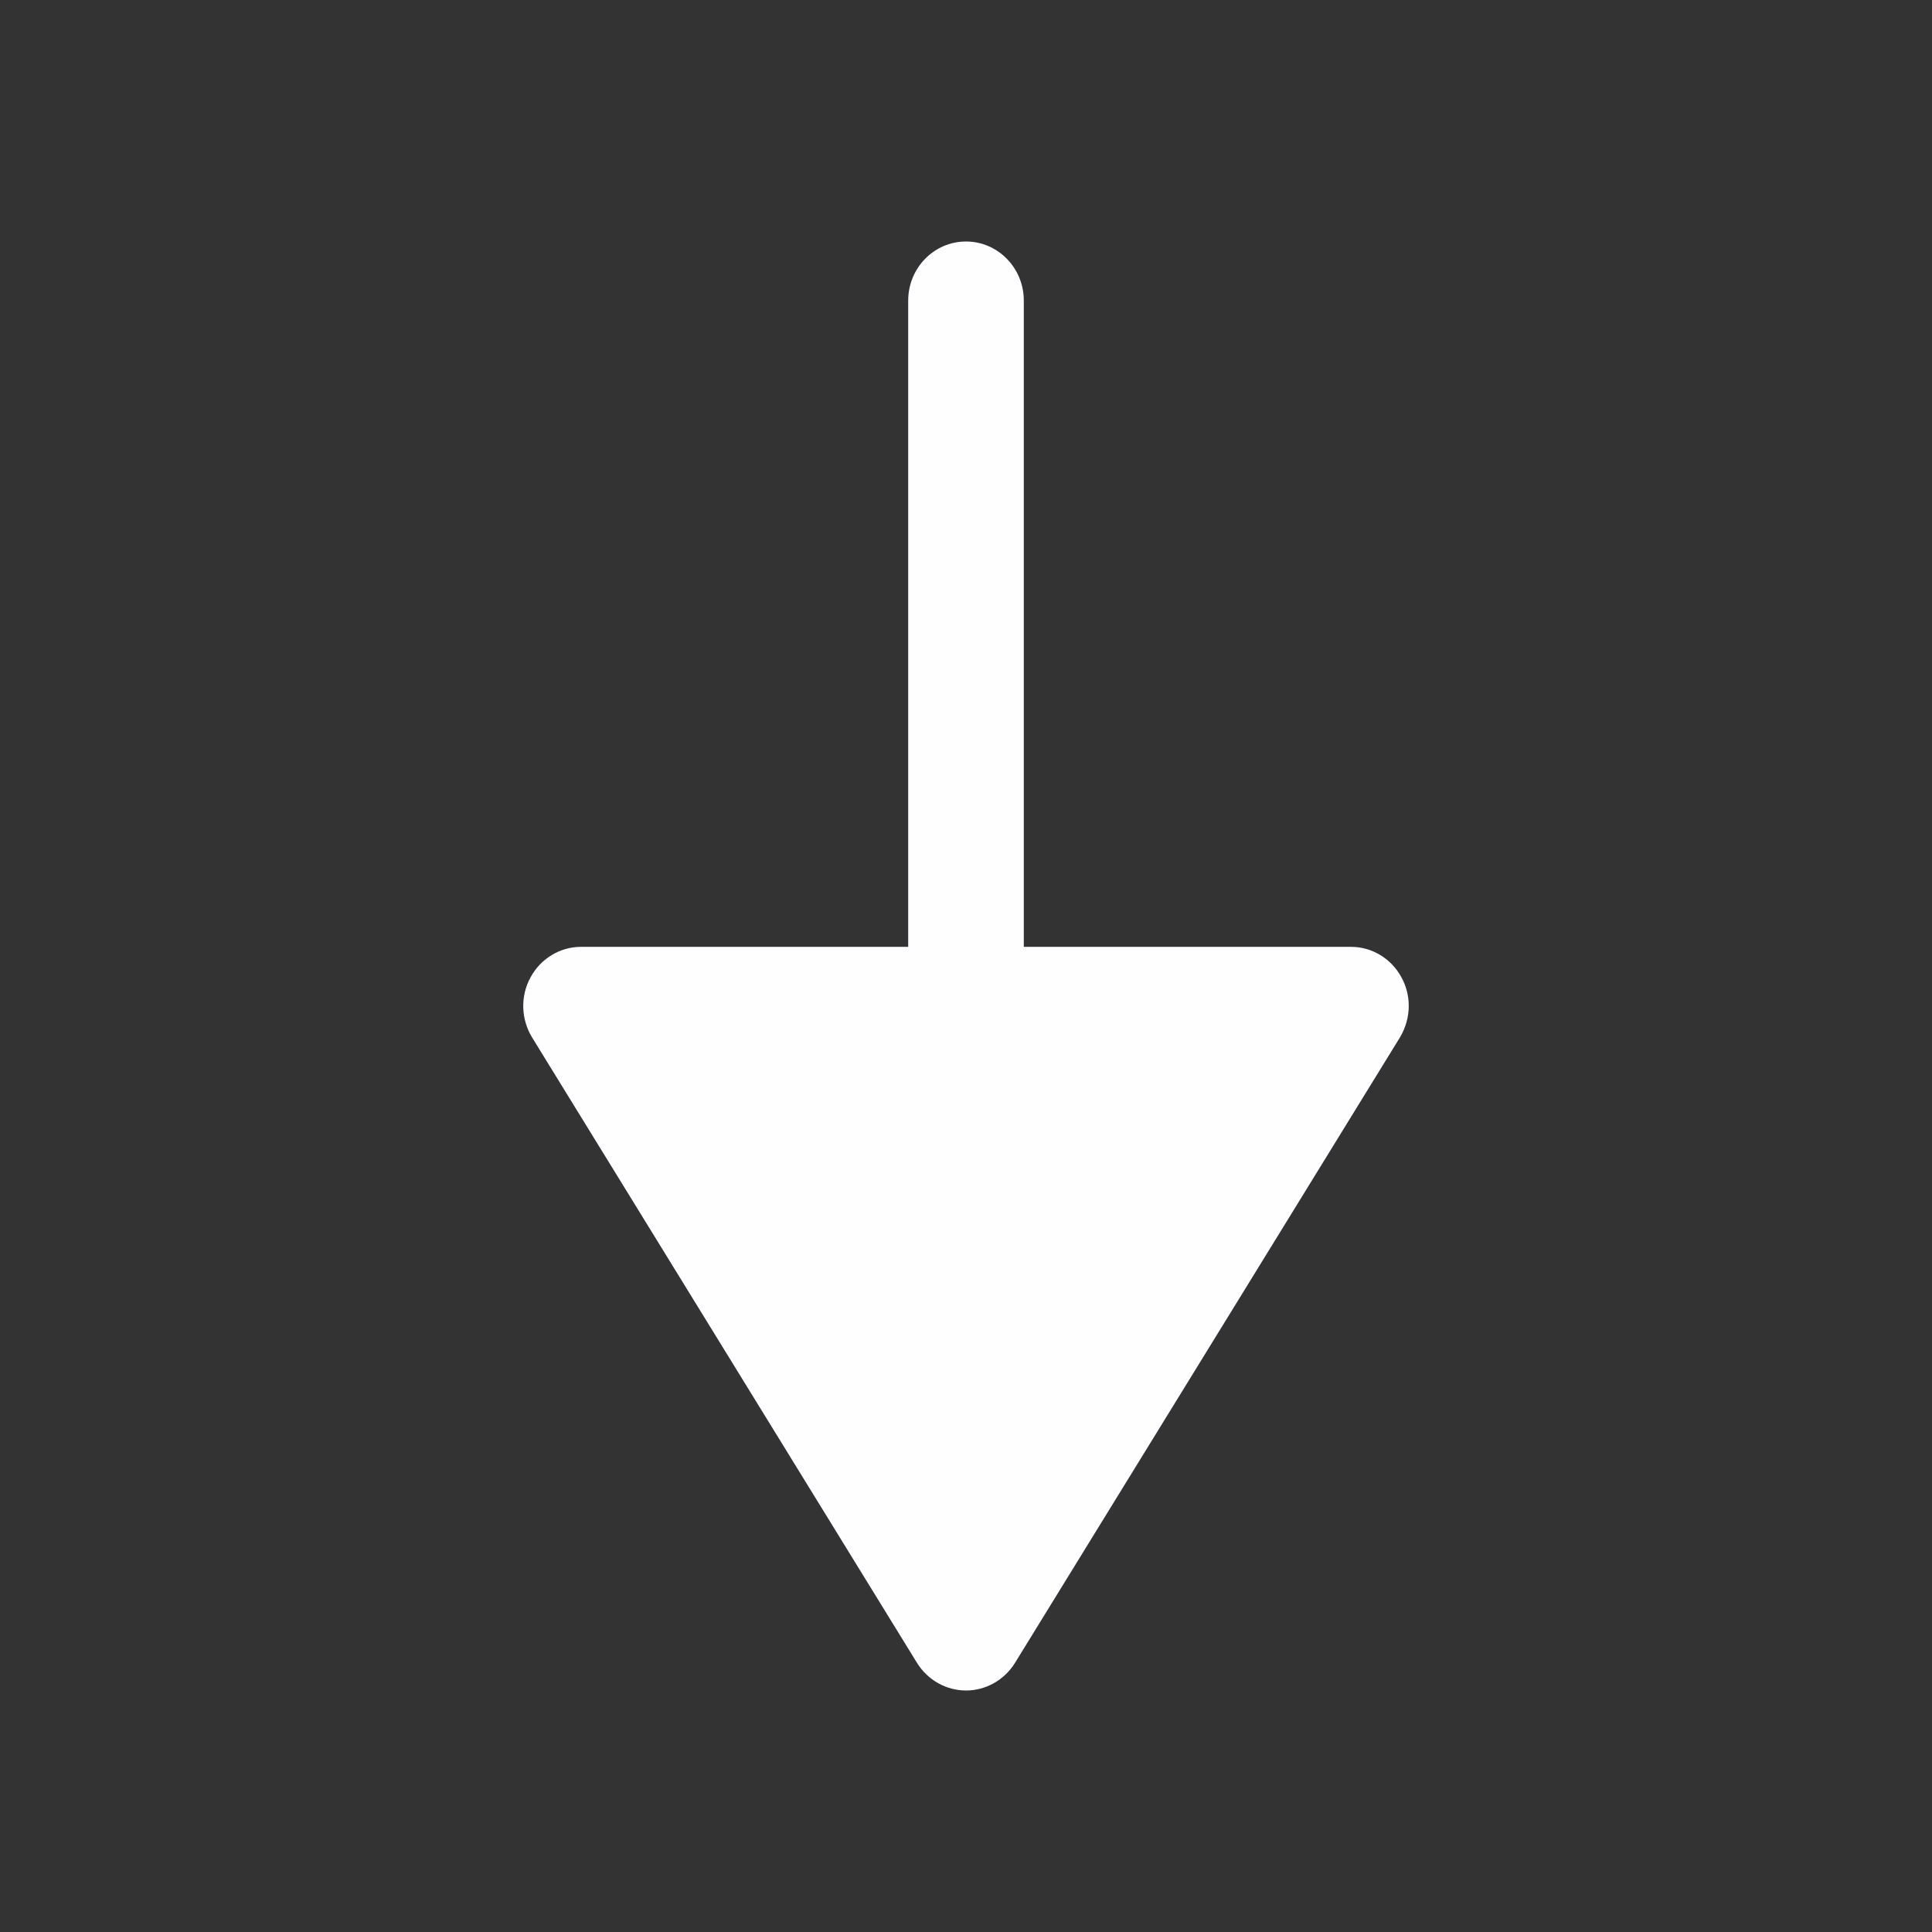 <svg width="12" height="12" viewBox="0 0 12 12" fill="none" xmlns="http://www.w3.org/2000/svg">
<rect x="0" y="0" width="12" height="12" fill="#333333" stroke="none"/>
<path d="M8.705 6.071C8.642 5.954 8.522 5.881 8.391 5.881H6.359V1.867C6.359 1.664 6.198 1.5 6 1.5C5.802 1.5 5.641 1.664 5.641 1.867V5.881H3.609C3.478 5.881 3.358 5.954 3.295 6.071C3.231 6.188 3.236 6.331 3.305 6.444L5.696 10.329C5.762 10.435 5.877 10.5 6 10.5C6.123 10.5 6.238 10.435 6.304 10.329L8.695 6.444C8.731 6.384 8.75 6.316 8.75 6.248C8.75 6.187 8.735 6.126 8.705 6.071" fill="#FEFDFF"/>
</svg>
